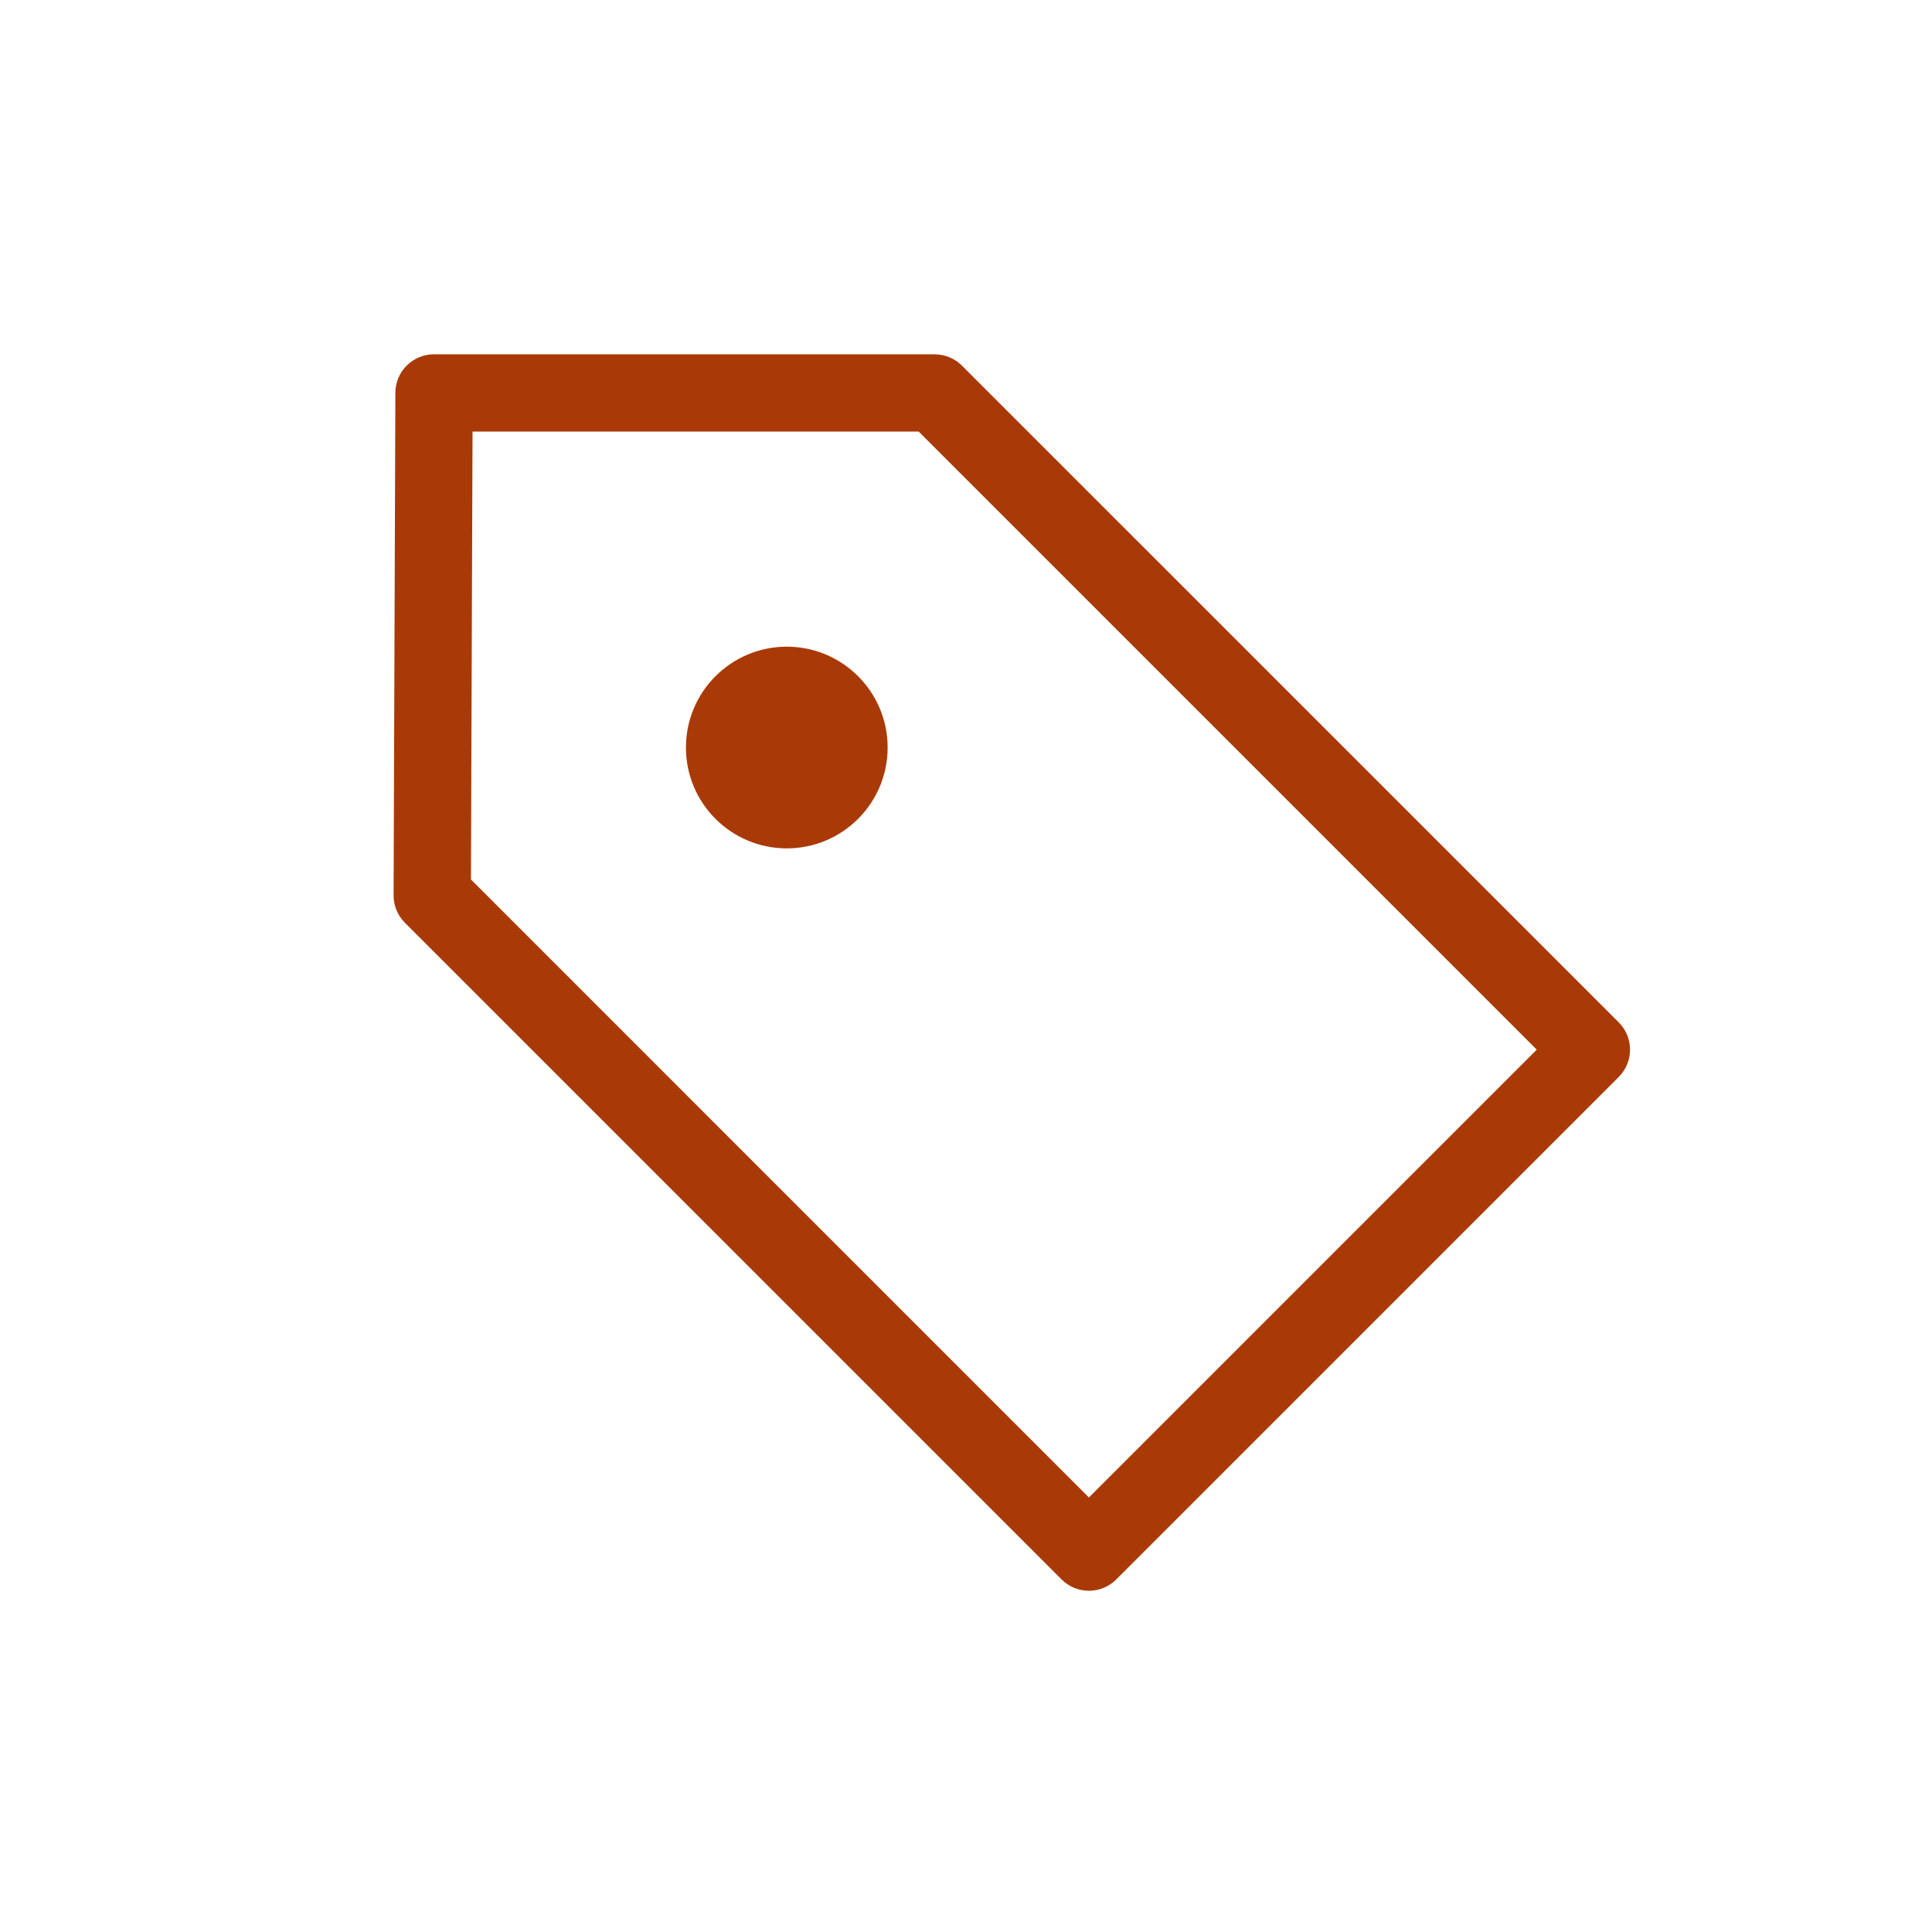<?xml version="1.0" encoding="utf-8"?>
<!-- Generator: Adobe Illustrator 17.1.0, SVG Export Plug-In . SVG Version: 6.00 Build 0)  -->
<!DOCTYPE svg PUBLIC "-//W3C//DTD SVG 1.1//EN" "http://www.w3.org/Graphics/SVG/1.1/DTD/svg11.dtd">
<svg version="1.1" id="Layer_1" xmlns="http://www.w3.org/2000/svg" xmlns:xlink="http://www.w3.org/1999/xlink" x="0px" y="0px"
	 viewBox="0 0 50 50" enable-background="new 0 0 50 50" xml:space="preserve">
<path fill="#a93a07" d="M24.896,9.463c-0.188-0.188-0.441-0.293-0.707-0.293L11.232,9.169c-0.551,0-0.998,0.445-1,0.996L10.186,23.17
	c-0.001,0.267,0.104,0.522,0.293,0.711l16.995,16.995c0.188,0.188,0.441,0.293,0.707,0.293s0.52-0.105,0.707-0.293l13.004-13.004
	c0.391-0.391,0.391-1.023,0-1.414L24.896,9.463z M28.181,38.755L12.188,22.761l0.041-11.592l11.547,0.001l15.995,15.995
	L28.181,38.755z"/>
<circle fill="#a93a07"  cx="20.362" cy="19.346" r="2.61"/>
</svg>
